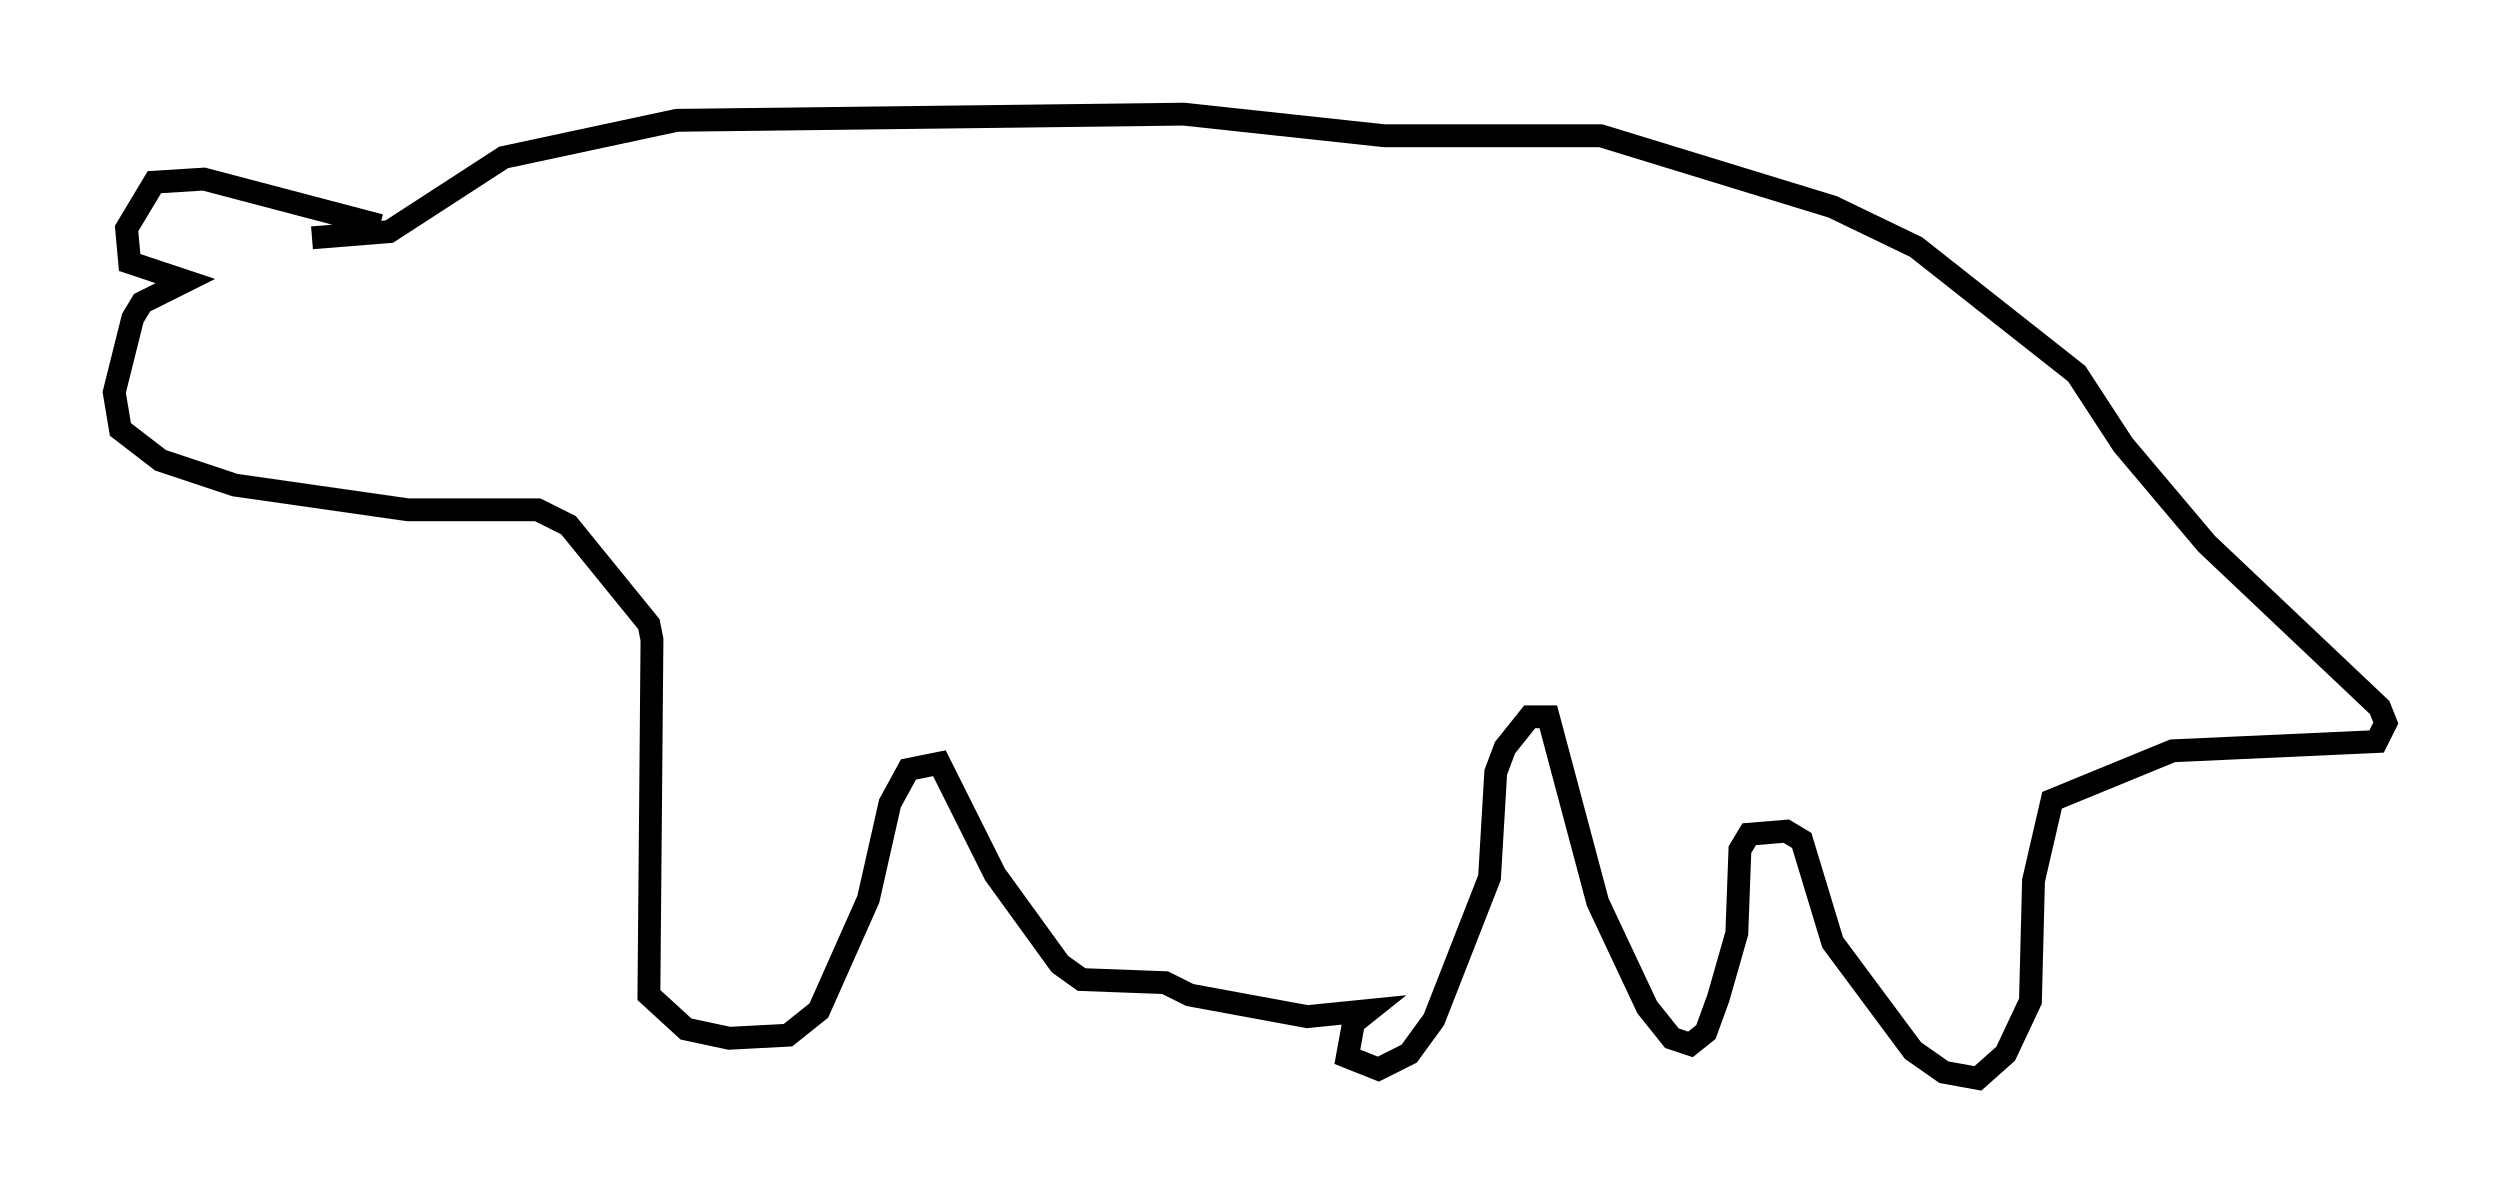 <?xml version="1.0" encoding="utf-8" ?>
<svg baseProfile="full" height="52.219" version="1.1" width="109.458" xmlns="http://www.w3.org/2000/svg" xmlns:ev="http://www.w3.org/2001/xml-events" xmlns:xlink="http://www.w3.org/1999/xlink"><defs /><rect fill="white" height="52.219" width="109.458" x="0" y="0" /><path d="M19.344, 11.089 m-2.706, -1.218 l-7.713, -2.03 -2.165, 0.135 l-1.218, 2.03 0.135, 1.488 l2.436, 0.812 -1.894, 0.947 l-0.406, 0.677 -0.812, 3.248 l0.271, 1.624 1.759, 1.353 l3.248, 1.083 7.578, 1.083 l5.683, 0.0 1.353, 0.677 l3.518, 4.33 0.135, 0.677 l-0.135, 15.561 1.624, 1.488 l1.894, 0.406 2.571, -0.135 l1.353, -1.083 2.165, -4.871 l0.947, -4.195 0.812, -1.488 l1.353, -0.271 2.436, 4.871 l2.842, 3.924 0.947, 0.677 l3.654, 0.135 1.083, 0.541 l5.142, 0.947 2.706, -0.271 l-0.677, 0.541 -0.271, 1.488 l1.353, 0.541 1.353, -0.677 l1.083, -1.488 2.436, -6.225 l0.271, -4.601 0.406, -1.083 l1.083, -1.353 0.812, 0.0 l2.165, 8.119 2.165, 4.601 l1.083, 1.353 0.812, 0.271 l0.677, -0.541 0.541, -1.488 l0.812, -2.842 0.135, -3.654 l0.406, -0.677 1.624, -0.135 l0.677, 0.406 1.353, 4.465 l3.518, 4.736 1.353, 0.947 l1.488, 0.271 1.218, -1.083 l1.083, -2.3 0.135, -5.277 l0.812, -3.518 5.277, -2.165 l8.931, -0.406 0.406, -0.812 l-0.271, -0.677 -7.578, -7.172 l-3.654, -4.33 -2.03, -3.112 l-7.036, -5.548 -3.654, -1.759 l-10.149, -3.112 -9.472, 0.0 l-8.796, -0.947 -22.192, 0.271 l-7.578, 1.624 -5.007, 3.248 l-3.383, 0.271 " fill="none" stroke="black" stroke-width="1" /></svg>